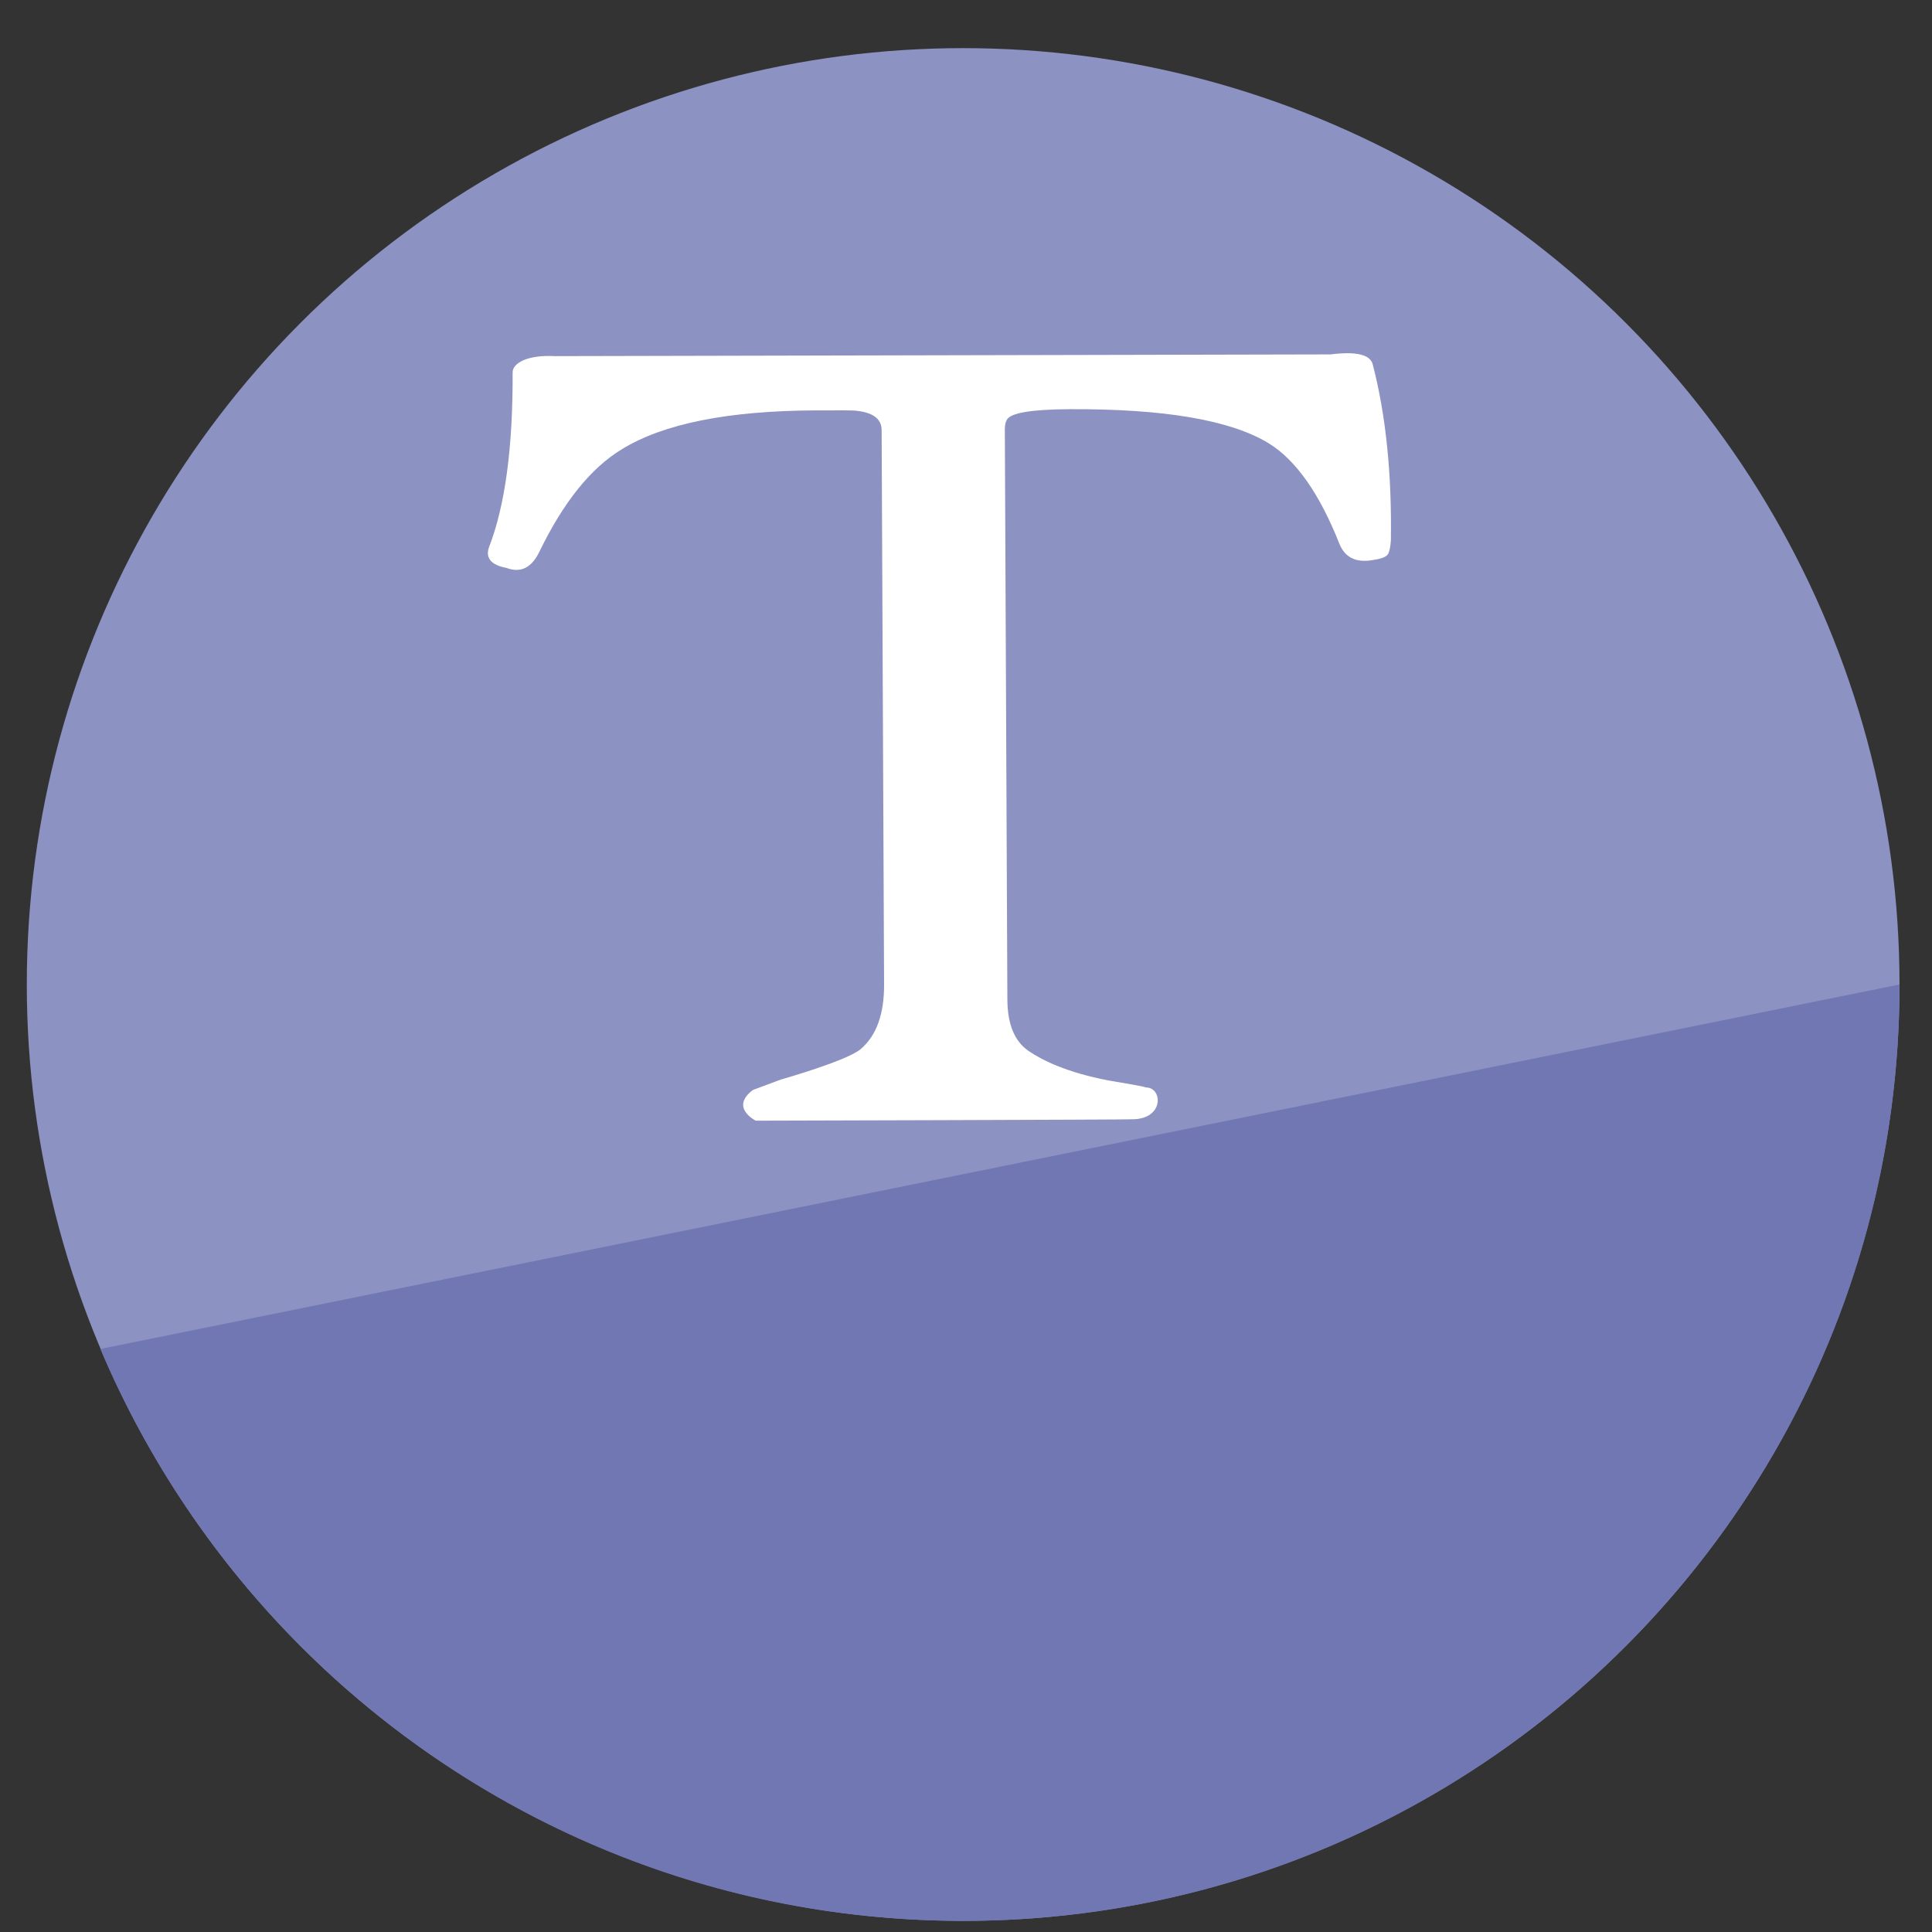 <?xml version="1.0" encoding="UTF-8" standalone="no"?>
<svg
   xmlns:dc="http://purl.org/dc/elements/1.1/"
   xmlns:cc="http://creativecommons.org/ns#"
   xmlns:rdf="http://www.w3.org/1999/02/22-rdf-syntax-ns#"
   xmlns:svg="http://www.w3.org/2000/svg"
   xmlns="http://www.w3.org/2000/svg"
   xmlns:sodipodi="http://sodipodi.sourceforge.net/DTD/sodipodi-0.dtd"
   xmlns:inkscape="http://www.inkscape.org/namespaces/inkscape"
   height="48"
   width="48"
   version="1.1"
   id="svg6"
   sodipodi:docname="typora.svg"
   inkscape:version="1.0.2 (e86c870879, 2021-01-15)">
  <rect width="100%" height="100%" fill="#333333" stroke="none"/>
  <defs
     id="defs10" />
  <sodipodi:namedview
     pagecolor="#ffffff"
     bordercolor="#666666"
     borderopacity="1"
     objecttolerance="10"
     gridtolerance="10"
     guidetolerance="10"
     inkscape:pageopacity="0"
     inkscape:pageshadow="2"
     inkscape:window-width="1920"
     inkscape:window-height="1031"
     id="namedview8"
     showgrid="false"
     inkscape:zoom="9.458333"
     inkscape:cx="19.988208"
     inkscape:cy="27.738873"
     inkscape:window-x="0"
     inkscape:window-y="24"
     inkscape:window-maximized="1"
     inkscape:current-layer="svg6"
     inkscape:document-rotation="0" />
  <circle
     cx="23.941"
     cy="31.535"
     fill="#74a2f3"
     opacity=".99"
     id="circle2"
     style="fill:#8d93c3;fill-opacity:0.996"
     transform="matrix(1.758 0 0 1.758 -18.159 -30.979)"
     r="13.233" />
  <path
     id="circle937"
     style="opacity:0.99;fill:#7077b3;fill-opacity:0.988"
     transform="matrix(1.758,0,0,1.758,-18.159,-30.979)"
     d="m 37.174,31.535 c 0,1.827 -0.37,3.568 -1.04,5.151 -0.67,1.583 -1.639,3.009 -2.836,4.206 -2.395,2.395 -5.703,3.876 -9.357,3.876 -1.827,0 -3.568,-0.37 -5.151,-1.04 -1.583,-0.67 -3.009,-1.639 -4.206,-2.836 -1.197,-1.197 -2.166,-2.623 -2.836,-4.206 z"
     sodipodi:nodetypes="cssssscc" />
  <path
     d="m 34.479,13.773 c -0.04,0.063 -0.159,0.109 -0.353,0.138 -0.423,0.08 -0.705,-0.052 -0.846,-0.393 -0.497,-1.258 -1.086,-2.092 -1.765,-2.508 -0.942,-0.573 -2.585,-0.854 -4.937,-0.844 -0.951,0.005 -1.473,0.092 -1.563,0.263 -0.032,0.056 -0.051,0.137 -0.05,0.242 0.007,1.417 0.057,12.747 0.063,14.164 0.003,0.605 0.174,1.03 0.521,1.272 0.345,0.237 0.966,0.541 1.989,0.736 0.436,0.075 0.876,0.146 0.934,0.175 0.415,-0.002 0.458,0.786 -0.336,0.79 -0.022,0.011 -9.359,0.035 -9.359,0.035 0,0 -0.654,-0.325 -0.071,-0.763 0.244,-0.091 0.691,-0.258 0.691,-0.258 0,0 1.649,-0.465 1.991,-0.761 0.389,-0.334 0.581,-0.871 0.577,-1.608 -0.006,-1.376 -0.055,-12.391 -0.061,-13.767 -0.001,-0.275 -0.208,-0.435 -0.622,-0.48 -0.044,-0.011 -0.383,-0.013 -1.012,-0.01 -2.179,0.009 -3.78,0.329 -4.812,0.96 -0.777,0.468 -1.463,1.321 -2.065,2.568 -0.194,0.389 -0.465,0.516 -0.808,0.386 -0.39,-0.073 -0.532,-0.25 -0.433,-0.523 0.397,-1.026 0.592,-2.47 0.584,-4.337 -8.26e-4,-0.218 0.347,-0.439 1.047,-0.402 1.927,-0.004 17.347,-0.039 19.275,-0.043 0.639,-0.08 0.988,0.004 1.048,0.251 0.326,1.258 0.475,2.715 0.45,4.372 -0.011,0.171 -0.039,0.29 -0.076,0.348 z"
     id="use32"
     style="fill:#ffffff;fill-opacity:1;stroke-width:0.1" />
</svg>
